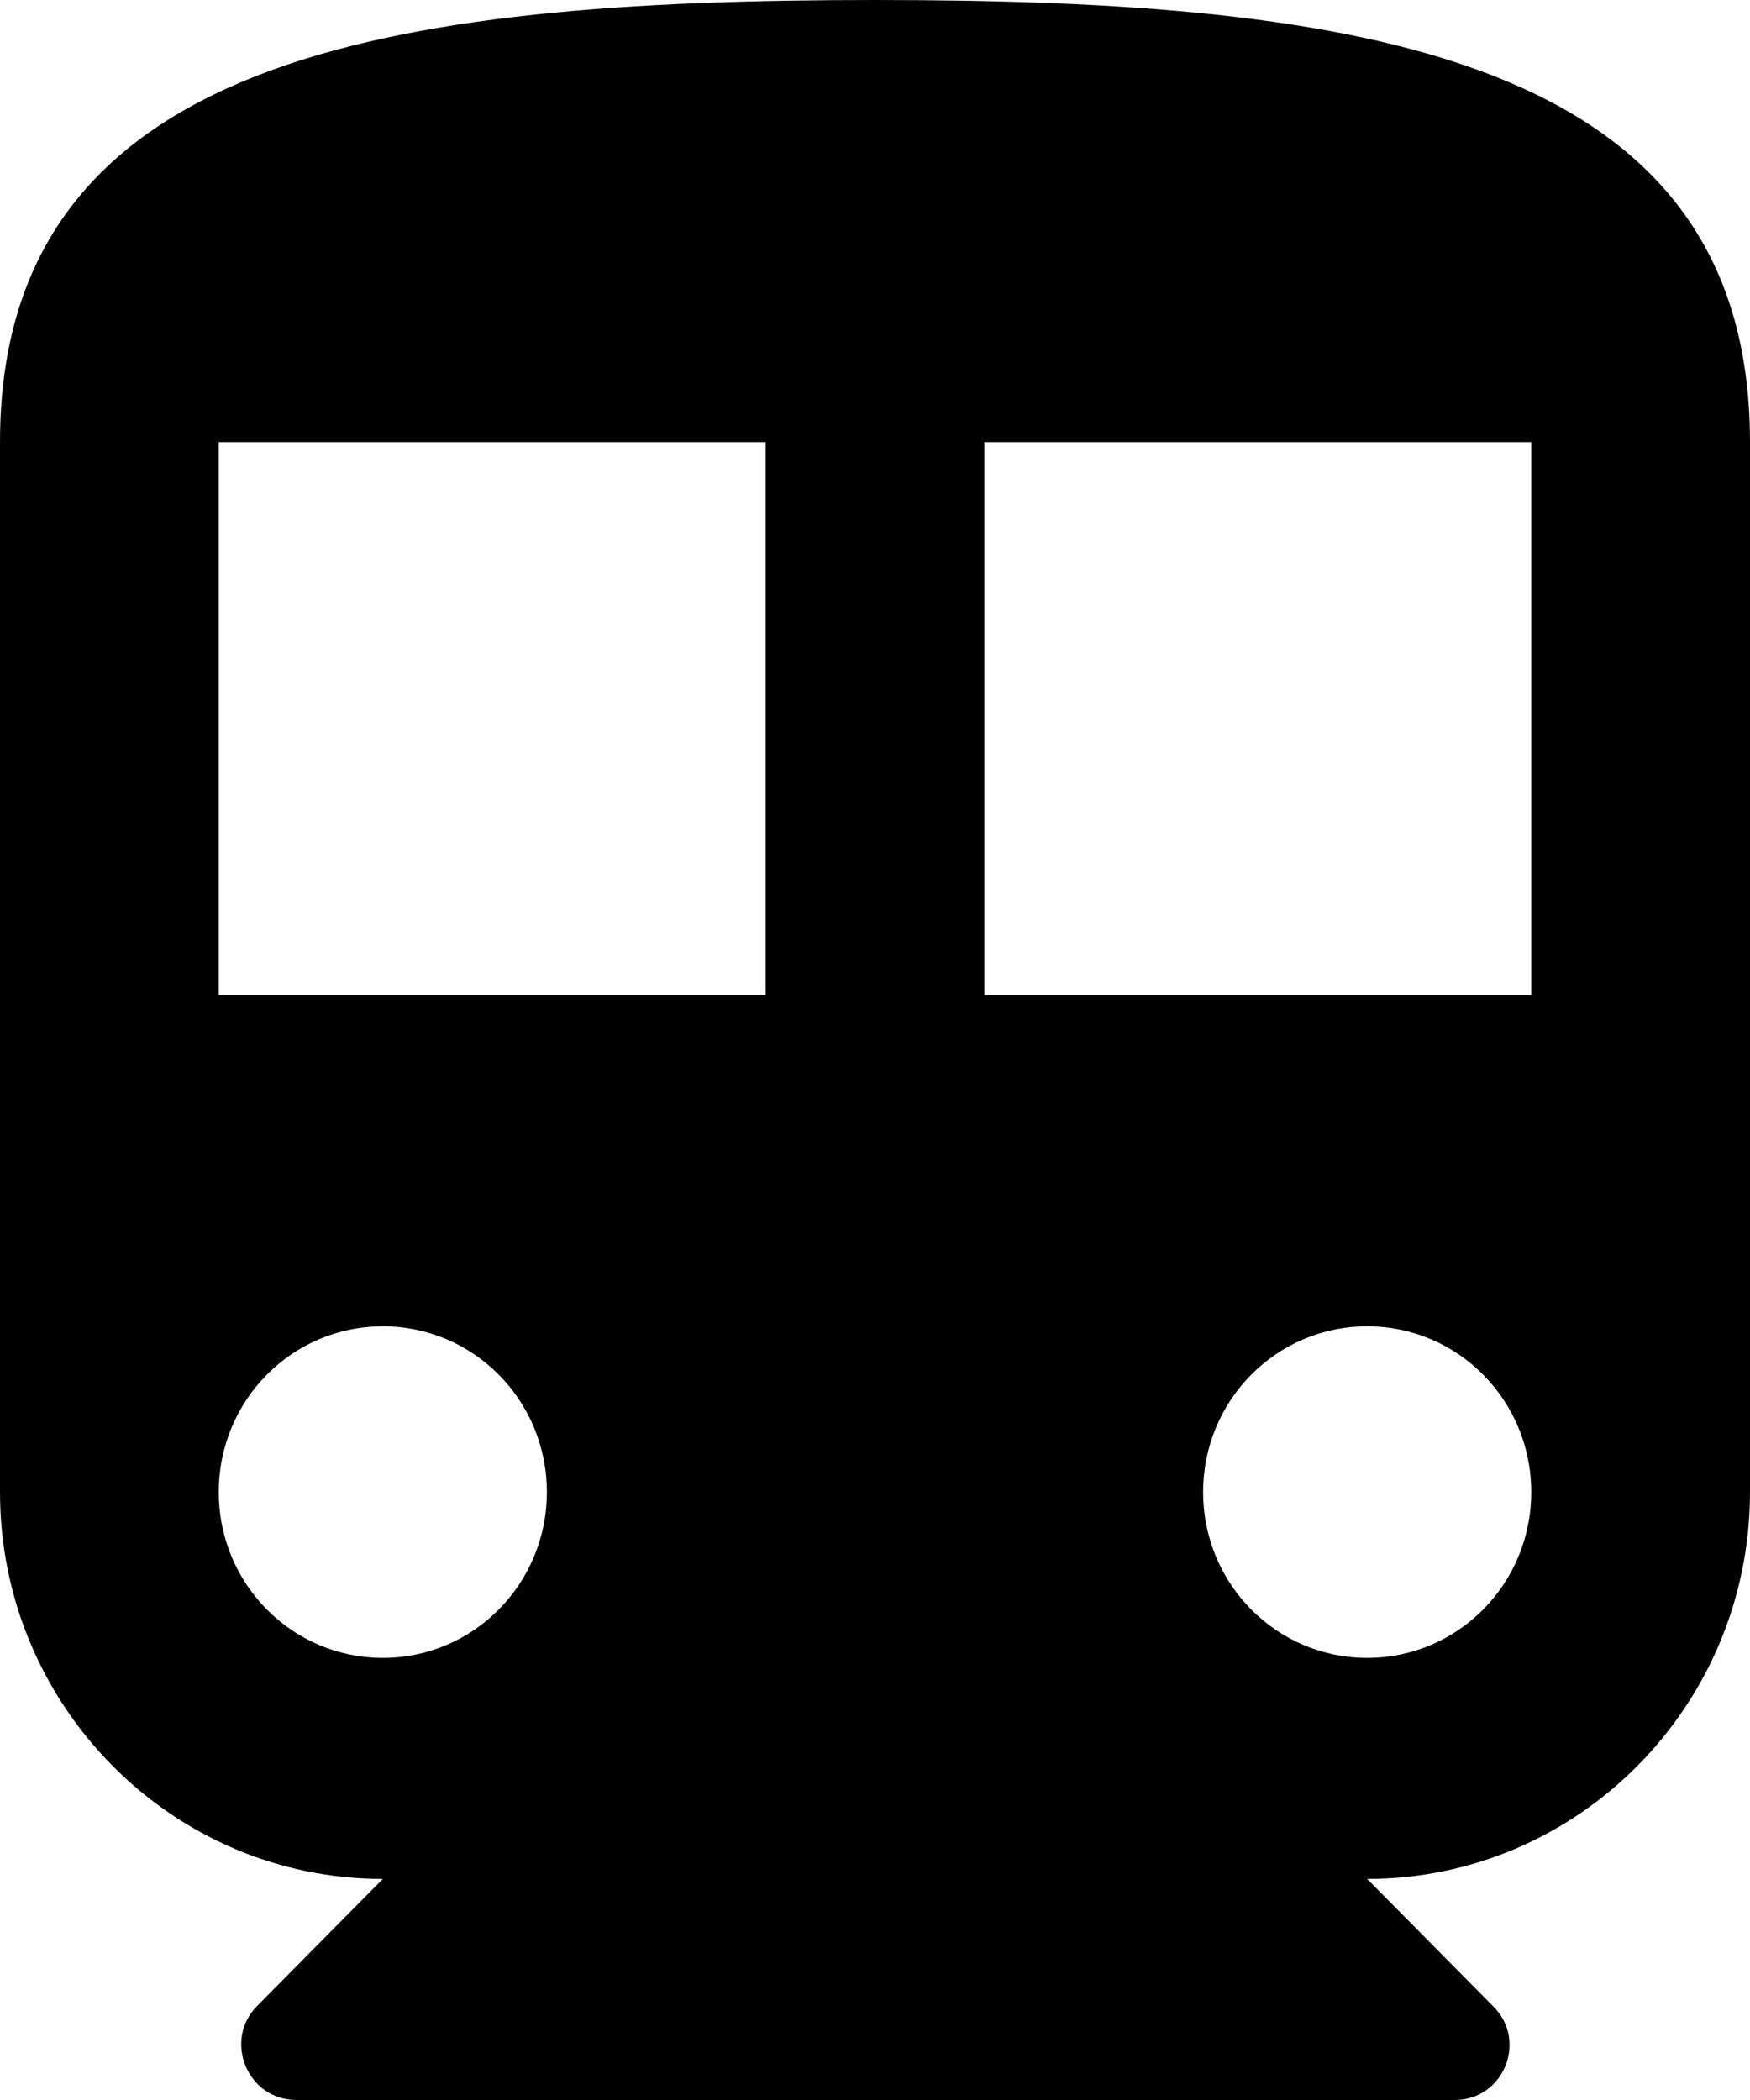 <svg width="40" height="48" viewBox="0 0 40 48" fill="none" xmlns="http://www.w3.org/2000/svg">
<path d="M20 0C8.95 0 0 1.263 0 10.105V34.105C0 38.981 3.925 42.947 8.75 42.947L5.875 45.853C5.1 46.636 5.65 48 6.775 48H33.25C34.375 48 34.925 46.636 34.125 45.853L31.25 42.947C36.075 42.947 40 38.981 40 34.105V10.105C40 1.263 31.05 0 20 0ZM8.75 37.895C6.675 37.895 5 36.202 5 34.105C5 32.008 6.675 30.316 8.75 30.316C10.825 30.316 12.5 32.008 12.5 34.105C12.5 36.202 10.825 37.895 8.75 37.895ZM17.5 22.737H5V10.105H17.5V22.737ZM31.25 37.895C29.175 37.895 27.5 36.202 27.5 34.105C27.5 32.008 29.175 30.316 31.25 30.316C33.325 30.316 35 32.008 35 34.105C35 36.202 33.325 37.895 31.25 37.895ZM35 22.737H22.5V10.105H35V22.737Z" fill="black"/>
</svg>
